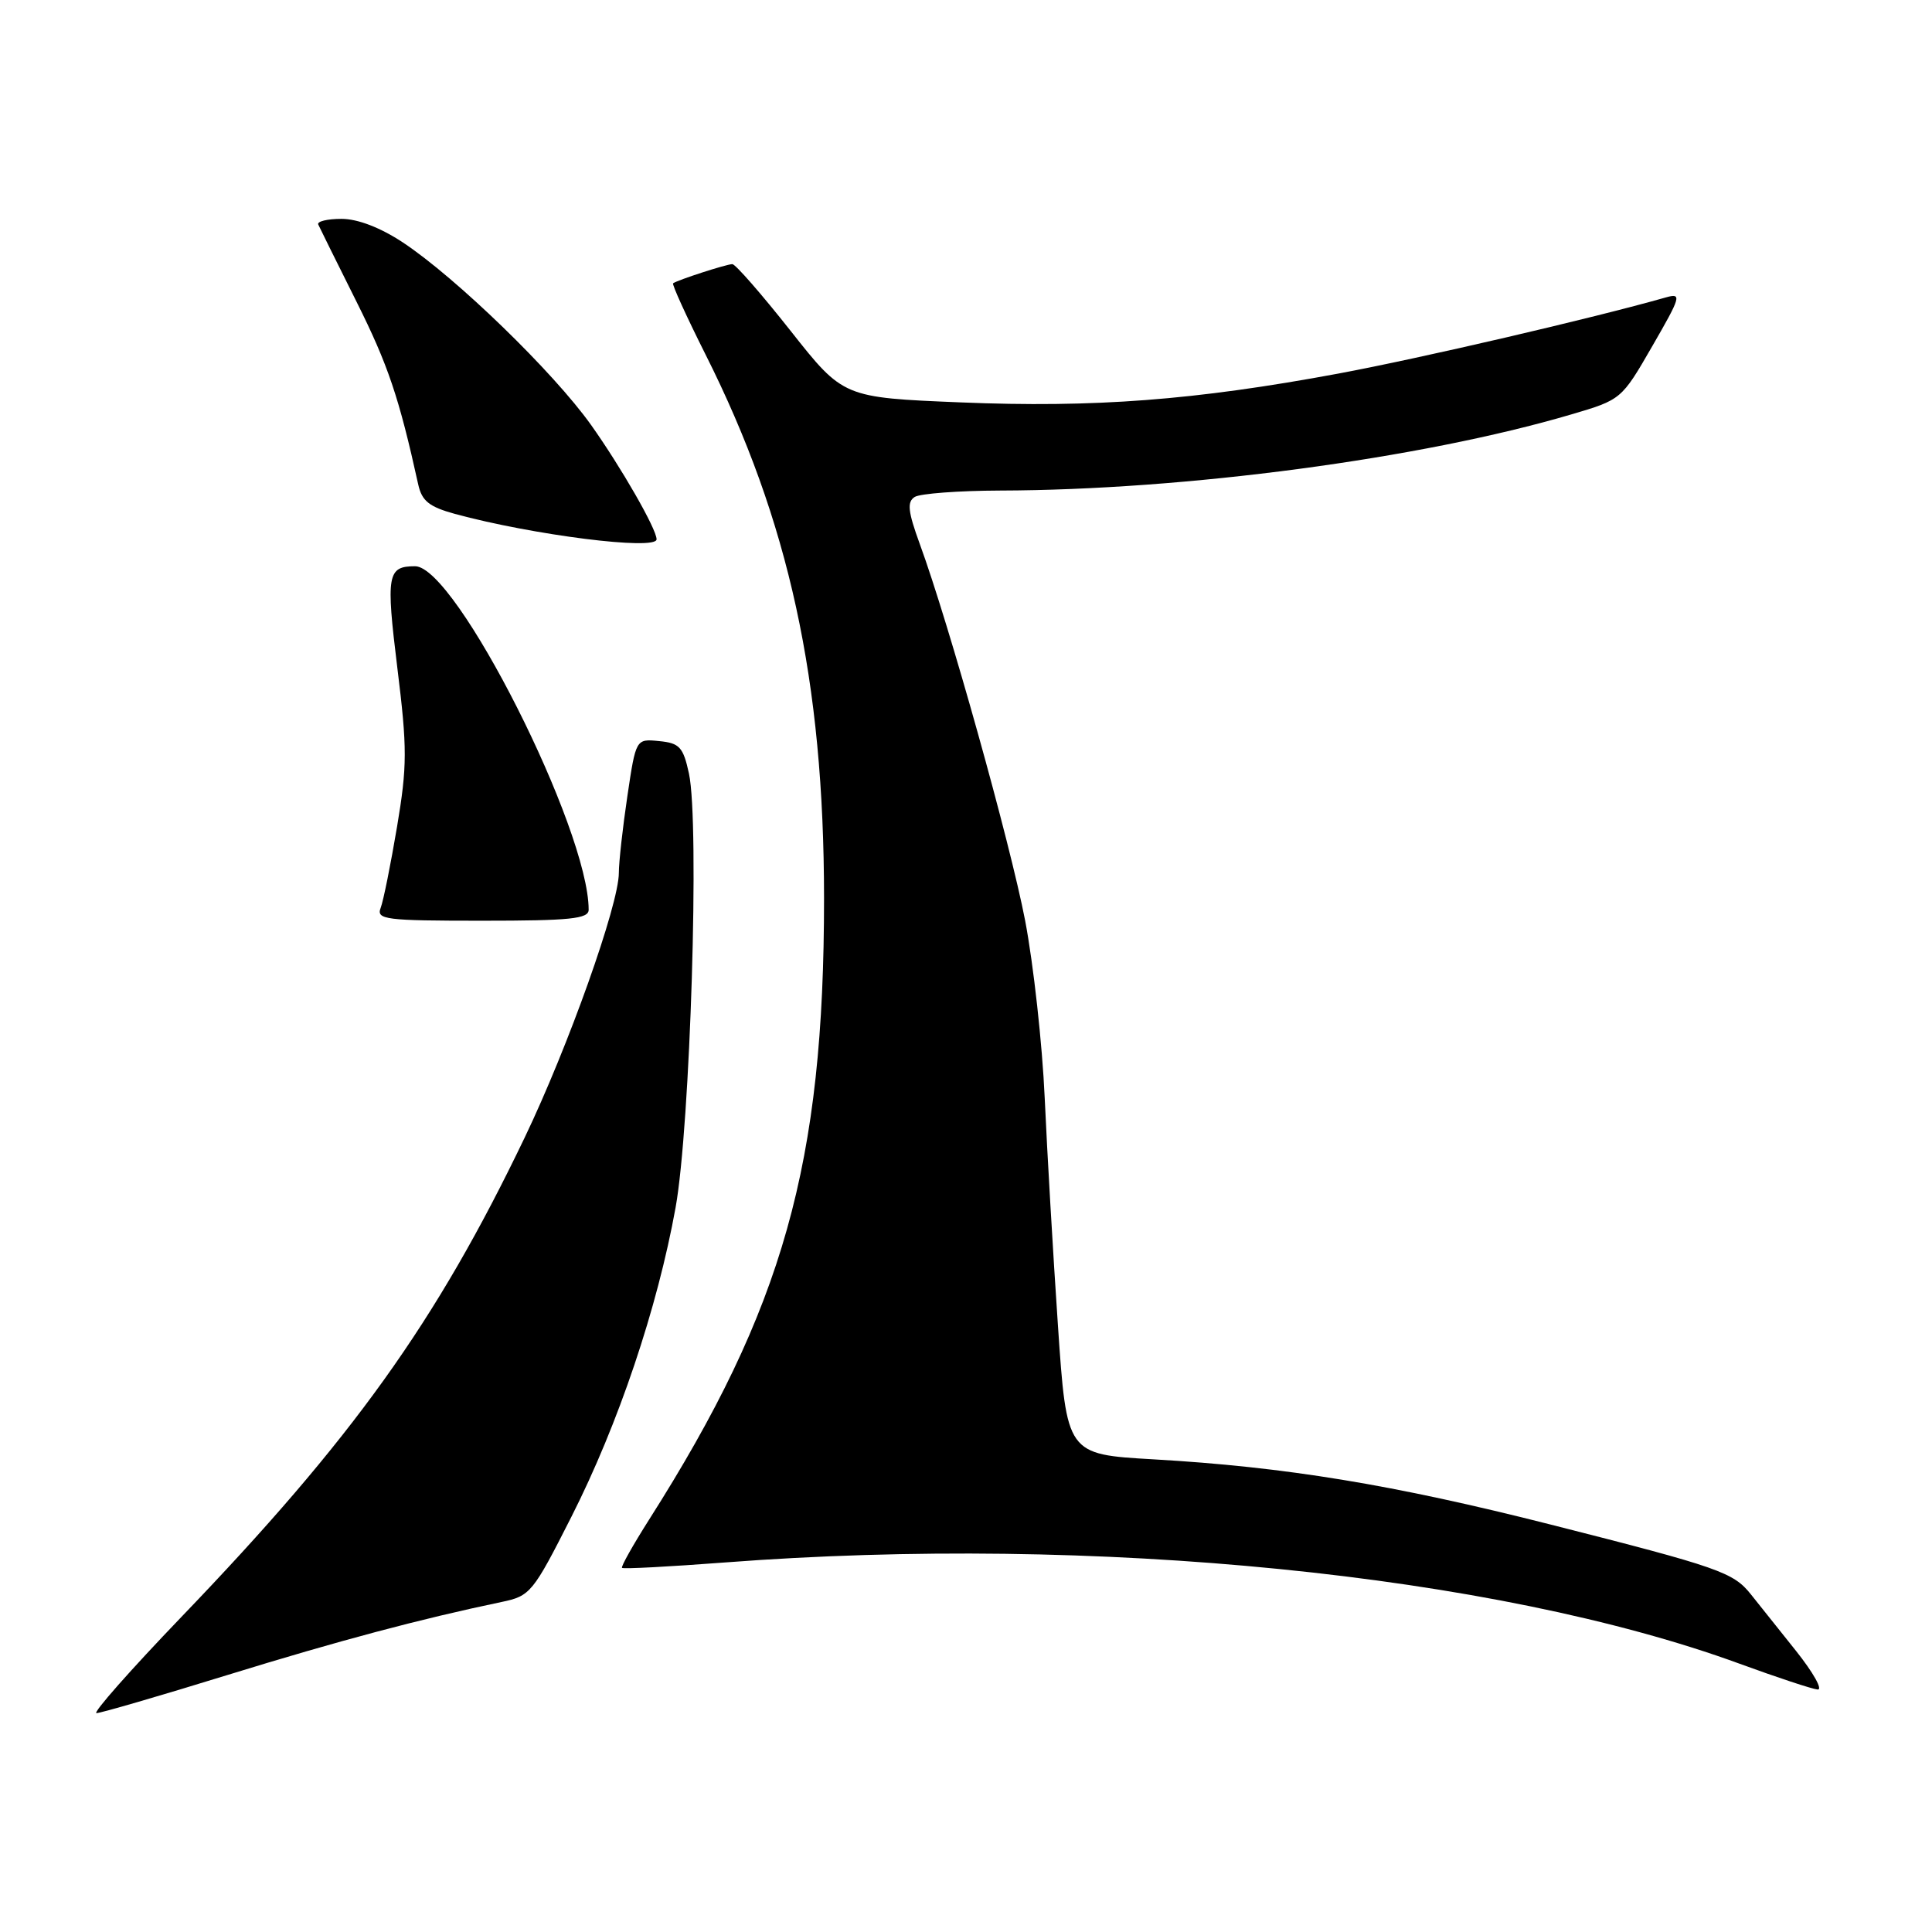<?xml version="1.0" encoding="UTF-8" standalone="no"?>
<!DOCTYPE svg PUBLIC "-//W3C//DTD SVG 1.1//EN" "http://www.w3.org/Graphics/SVG/1.1/DTD/svg11.dtd" >
<svg xmlns="http://www.w3.org/2000/svg" xmlns:xlink="http://www.w3.org/1999/xlink" version="1.1" viewBox="0 0 256 256">
 <g >
 <path fill="currentColor"
d=" M 30.13 221.95 C 45.02 217.36 55.63 214.54 66.46 212.27 C 70.27 211.48 70.61 211.06 75.72 200.97 C 81.93 188.71 87.11 173.34 89.52 160.00 C 91.47 149.19 92.71 109.06 91.29 102.50 C 90.53 98.99 90.04 98.46 87.34 98.20 C 84.26 97.89 84.26 97.89 83.13 105.49 C 82.51 109.66 82.00 114.24 82.00 115.66 C 82.00 119.87 75.31 138.66 69.52 150.74 C 57.78 175.22 46.74 190.63 24.00 214.29 C 17.29 221.28 12.24 227.00 12.78 227.00 C 13.32 227.00 21.13 224.73 30.13 221.95 Z  M 237.98 218.75 C 235.67 215.86 232.99 212.50 232.01 211.27 C 229.68 208.34 227.84 207.69 205.50 202.02 C 184.61 196.72 170.31 194.37 152.83 193.37 C 141.34 192.71 141.34 192.71 140.18 175.61 C 139.54 166.20 138.75 152.65 138.43 145.50 C 138.11 138.35 136.94 127.78 135.84 122.00 C 133.85 111.65 125.74 82.64 121.88 72.09 C 120.30 67.76 120.17 66.51 121.20 65.85 C 121.92 65.40 127.00 65.02 132.50 65.00 C 157.05 64.94 188.25 60.79 208.18 54.92 C 214.83 52.96 214.86 52.94 218.94 45.86 C 222.73 39.30 222.87 38.81 220.77 39.40 C 211.00 42.18 188.19 47.48 177.34 49.50 C 158.34 53.03 144.98 54.05 127.31 53.32 C 111.74 52.68 111.74 52.68 104.76 43.84 C 100.92 38.98 97.45 35.00 97.04 35.00 C 96.26 35.00 89.73 37.12 89.19 37.54 C 89.02 37.68 90.96 41.94 93.50 47.00 C 104.55 69.00 109.18 90.26 109.19 119.00 C 109.20 154.18 103.80 173.37 86.02 201.34 C 83.88 204.71 82.26 207.59 82.42 207.75 C 82.58 207.92 88.74 207.59 96.11 207.03 C 144.96 203.30 198.14 208.61 230.50 220.45 C 235.45 222.26 240.10 223.80 240.84 223.87 C 241.57 223.94 240.28 221.64 237.98 218.75 Z  M 78.00 120.55 C 78.00 109.84 60.41 75.03 55.00 75.03 C 51.32 75.03 51.13 76.14 52.65 88.50 C 53.97 99.16 53.96 101.51 52.61 109.55 C 51.77 114.53 50.80 119.37 50.44 120.30 C 49.84 121.85 51.04 122.00 63.89 122.00 C 75.55 122.00 78.00 121.75 78.00 120.55 Z  M 87.00 71.46 C 87.00 70.10 82.31 61.93 78.32 56.31 C 73.33 49.30 60.45 36.81 53.39 32.13 C 50.41 30.16 47.40 29.00 45.25 29.00 C 43.37 29.00 41.98 29.34 42.17 29.75 C 42.35 30.16 44.64 34.77 47.25 40.00 C 51.41 48.33 52.87 52.63 55.42 64.21 C 55.90 66.38 56.88 67.16 60.26 68.09 C 70.58 70.90 87.00 72.98 87.00 71.46 Z "/>
</g>
</svg>